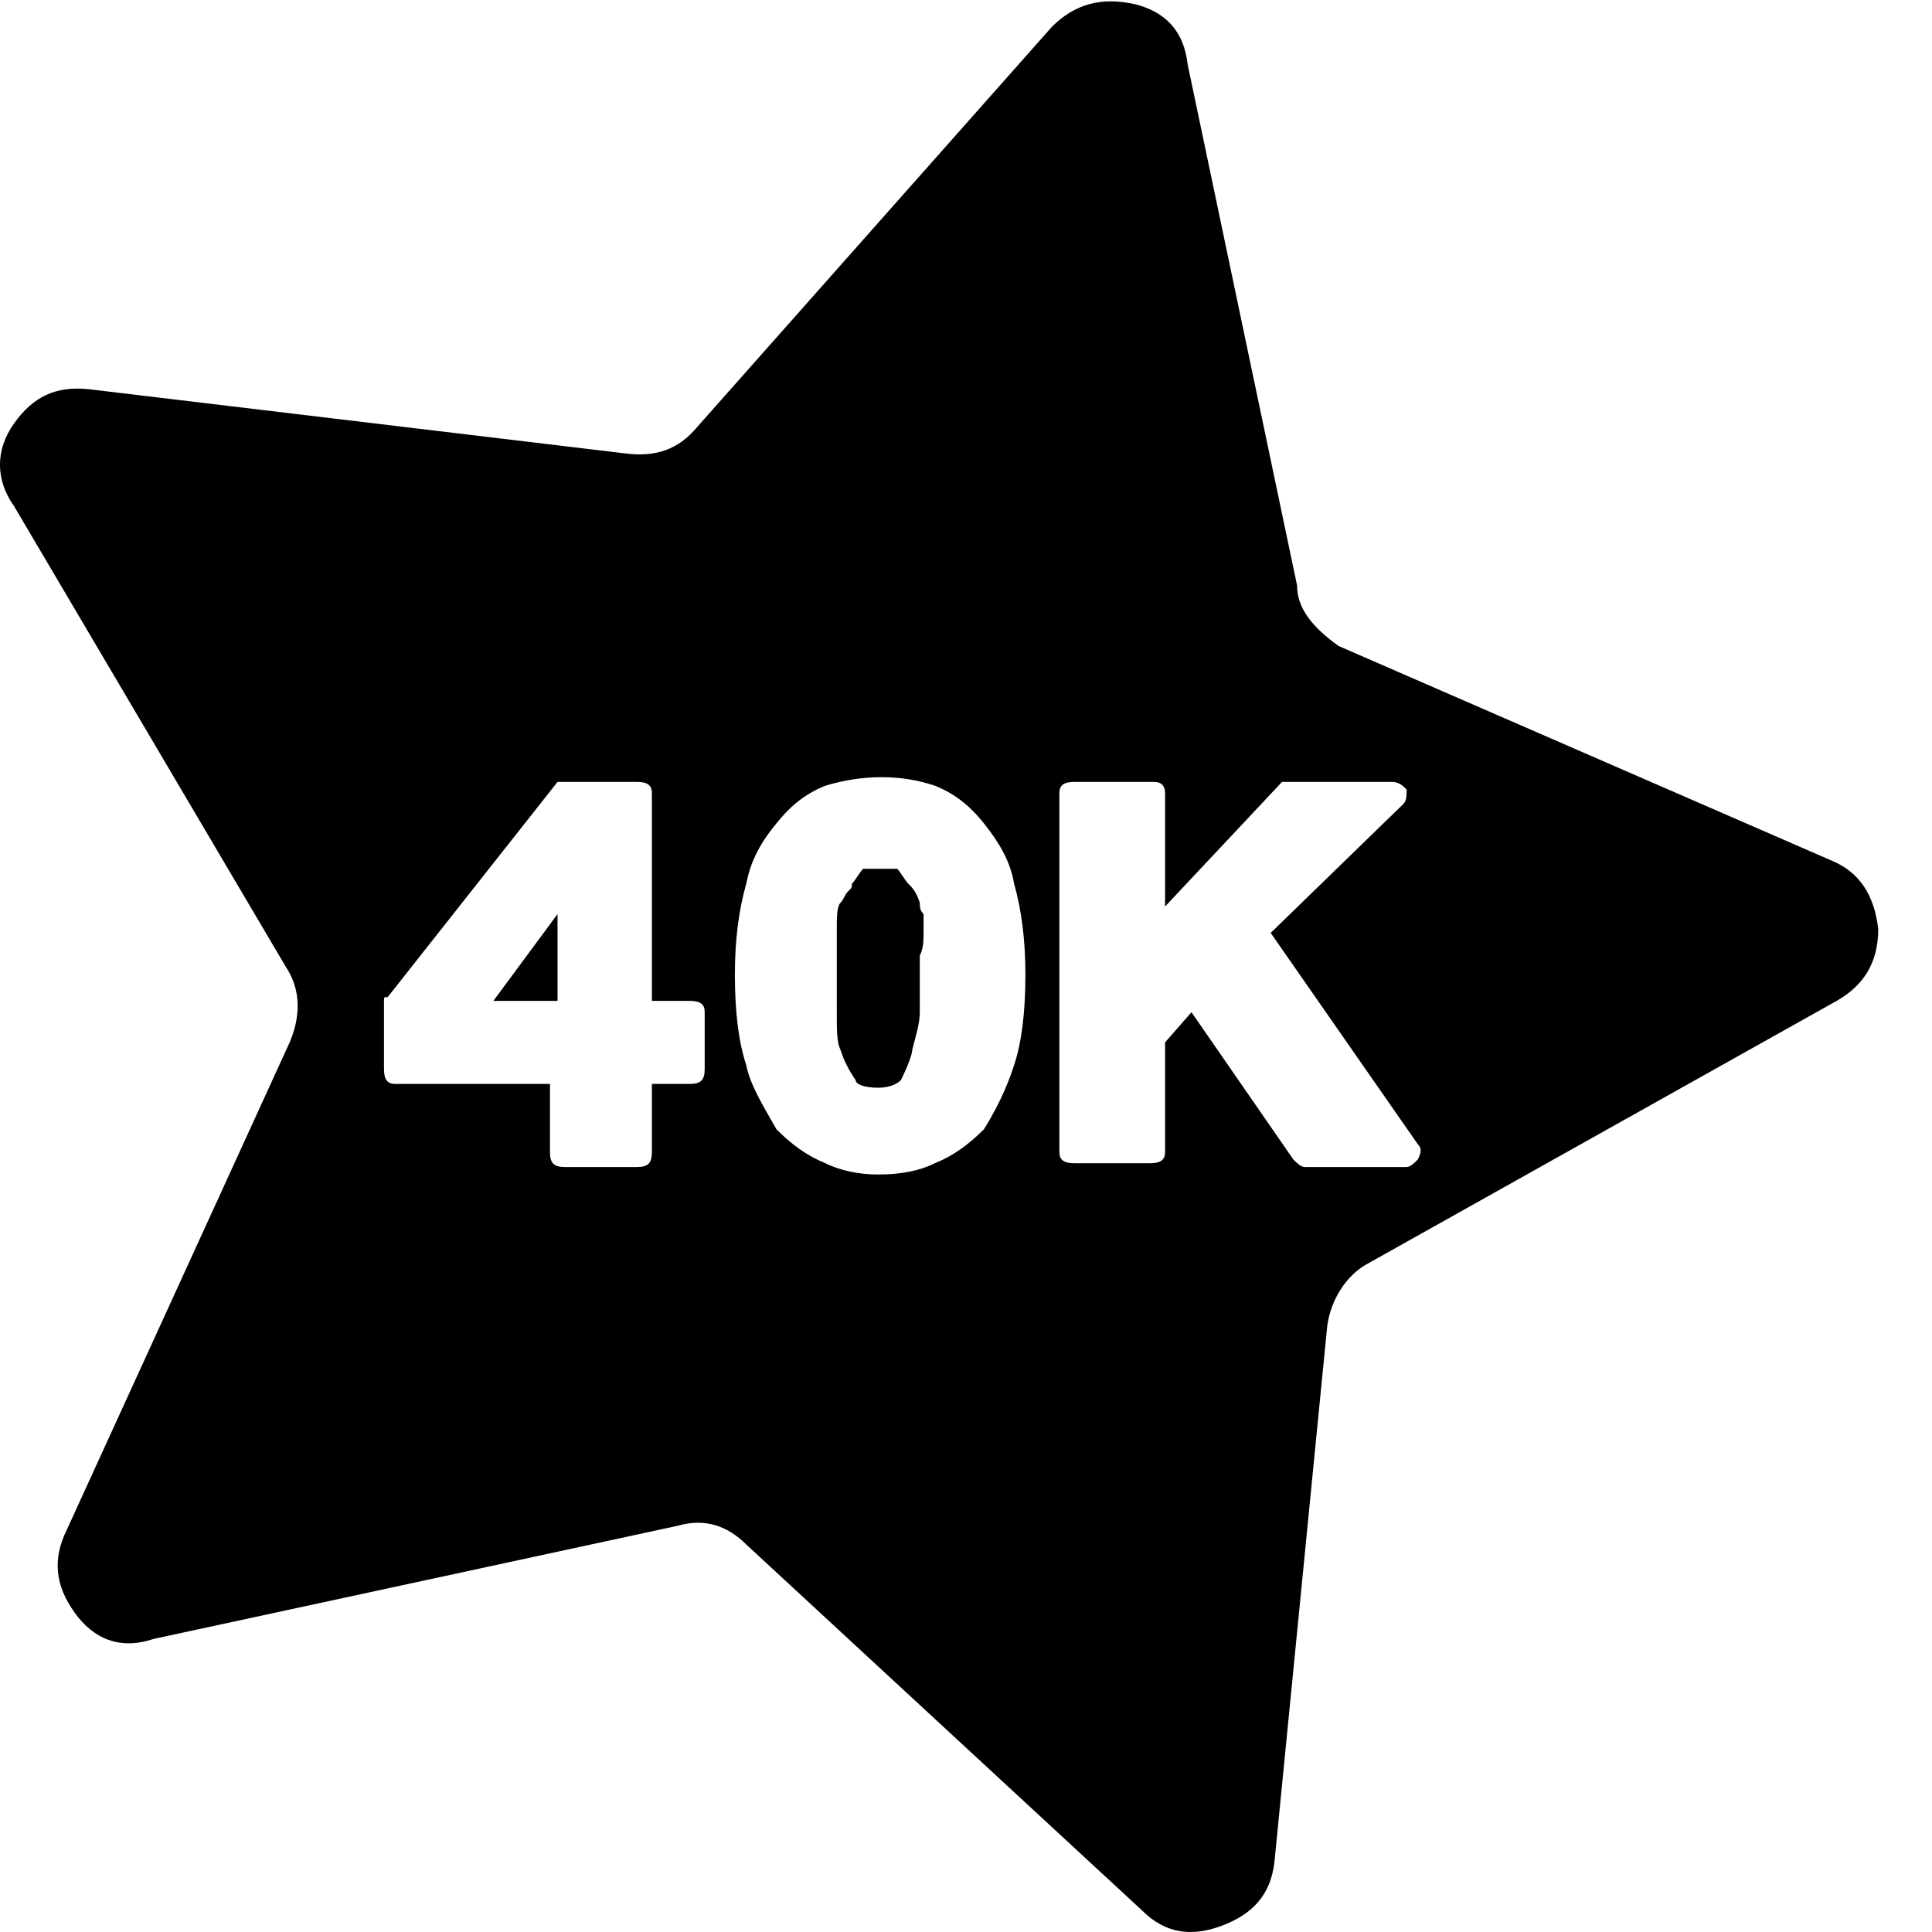 <?xml version="1.0" encoding="UTF-8"?>
<svg width="24px" height="24px" viewBox="0 0 24 24" version="1.1" xmlns="http://www.w3.org/2000/svg" xmlns:xlink="http://www.w3.org/1999/xlink">
    <!-- Generator: Sketch 48.1 (47250) - http://www.bohemiancoding.com/sketch -->
    <title>star-40k</title>
    <desc>Created with Sketch.</desc>
    <defs></defs>
    <g id="Page-1" stroke="none" stroke-width="1" fill="none" fill-rule="evenodd">
        <g id="star-40k" fill="#000000">
            <path d="M11.473,11.542 C11.473,11.683 11.473,11.777 11.426,11.87 L11.426,12.152 L11.426,12.574 C11.426,12.715 11.379,12.855 11.332,13.043 C11.332,13.09 11.285,13.23 11.191,13.418 C11.145,13.465 11.051,13.512 10.91,13.512 C10.723,13.512 10.629,13.465 10.629,13.418 C10.535,13.277 10.488,13.184 10.441,13.043 C10.395,12.949 10.395,12.808 10.395,12.574 L10.395,12.152 L10.395,11.87 L10.395,11.542 C10.395,11.401 10.395,11.261 10.441,11.214 C10.488,11.167 10.488,11.12 10.535,11.073 C10.582,11.026 10.582,11.026 10.582,10.979 C10.629,10.932 10.676,10.839 10.723,10.792 L10.91,10.792 L11.145,10.792 C11.191,10.839 11.238,10.932 11.285,10.979 C11.332,11.026 11.379,11.073 11.426,11.214 C11.426,11.261 11.426,11.308 11.473,11.355 C11.473,11.401 11.473,11.495 11.473,11.542 Z M6.129,12.433 L6.926,11.355 L6.926,12.433 L6.129,12.433 Z M22.77,10.698 C23.098,10.839 23.285,11.12 23.332,11.542 C23.332,11.964 23.145,12.246 22.816,12.433 L16.957,15.716 C16.723,15.857 16.535,16.138 16.488,16.466 L15.832,23.126 C15.785,23.548 15.551,23.782 15.176,23.923 C14.801,24.064 14.473,24.017 14.191,23.736 L9.27,19.186 C9.035,18.952 8.754,18.858 8.426,18.952 L1.91,20.359 C1.488,20.5 1.16,20.359 0.926,20.031 C0.691,19.702 0.645,19.374 0.832,18.999 L3.598,12.949 C3.738,12.621 3.738,12.292 3.551,12.011 L0.176,6.29 C-0.059,5.961 -0.059,5.586 0.176,5.258 C0.41,4.93 0.691,4.789 1.113,4.836 L7.77,5.633 C8.145,5.68 8.426,5.586 8.66,5.305 L13.066,0.334 C13.348,0.052 13.676,-0.042 14.098,0.052 C14.473,0.146 14.707,0.38 14.754,0.803 L16.113,7.274 C16.113,7.556 16.301,7.79 16.629,8.025 L22.77,10.698 Z M8.754,12.574 C8.754,12.48 8.707,12.433 8.566,12.433 L8.098,12.433 L8.098,9.854 C8.098,9.76 8.051,9.713 7.91,9.713 L7.066,9.713 L6.926,9.713 L4.816,12.386 C4.77,12.386 4.77,12.386 4.77,12.433 L4.77,13.277 C4.77,13.418 4.816,13.465 4.91,13.465 L6.832,13.465 L6.832,14.309 C6.832,14.45 6.879,14.497 7.02,14.497 L7.91,14.497 C8.051,14.497 8.098,14.45 8.098,14.309 L8.098,13.465 L8.566,13.465 C8.707,13.465 8.754,13.418 8.754,13.277 L8.754,12.574 Z M12.598,13.23 C12.691,12.949 12.738,12.574 12.738,12.105 C12.738,11.683 12.691,11.308 12.598,10.979 C12.551,10.698 12.41,10.463 12.223,10.229 C12.035,9.994 11.848,9.854 11.613,9.76 C11.191,9.619 10.723,9.619 10.254,9.76 C10.02,9.854 9.832,9.994 9.645,10.229 C9.41,10.51 9.316,10.745 9.27,10.979 C9.176,11.308 9.129,11.683 9.129,12.105 C9.129,12.574 9.176,12.949 9.27,13.23 C9.316,13.465 9.457,13.699 9.645,14.028 C9.832,14.215 10.02,14.356 10.254,14.45 C10.441,14.544 10.676,14.59 10.91,14.59 C11.191,14.59 11.426,14.544 11.613,14.45 C11.848,14.356 12.035,14.215 12.223,14.028 C12.457,13.653 12.551,13.371 12.598,13.23 Z M17.613,14.403 C17.66,14.309 17.66,14.262 17.613,14.215 L15.785,11.589 L17.426,9.994 C17.473,9.948 17.473,9.901 17.473,9.807 C17.426,9.76 17.379,9.713 17.285,9.713 L16.066,9.713 L15.926,9.713 L14.473,11.261 L14.473,9.854 C14.473,9.76 14.426,9.713 14.332,9.713 L13.348,9.713 C13.207,9.713 13.16,9.76 13.16,9.854 L13.16,14.309 C13.16,14.403 13.207,14.45 13.348,14.45 L14.285,14.45 C14.426,14.45 14.473,14.403 14.473,14.309 L14.473,12.949 L14.801,12.574 L16.066,14.403 C16.113,14.45 16.16,14.497 16.207,14.497 L17.473,14.497 C17.52,14.497 17.566,14.45 17.613,14.403 Z" id="Page-1"></path>
        </g>
    </g>
</svg>